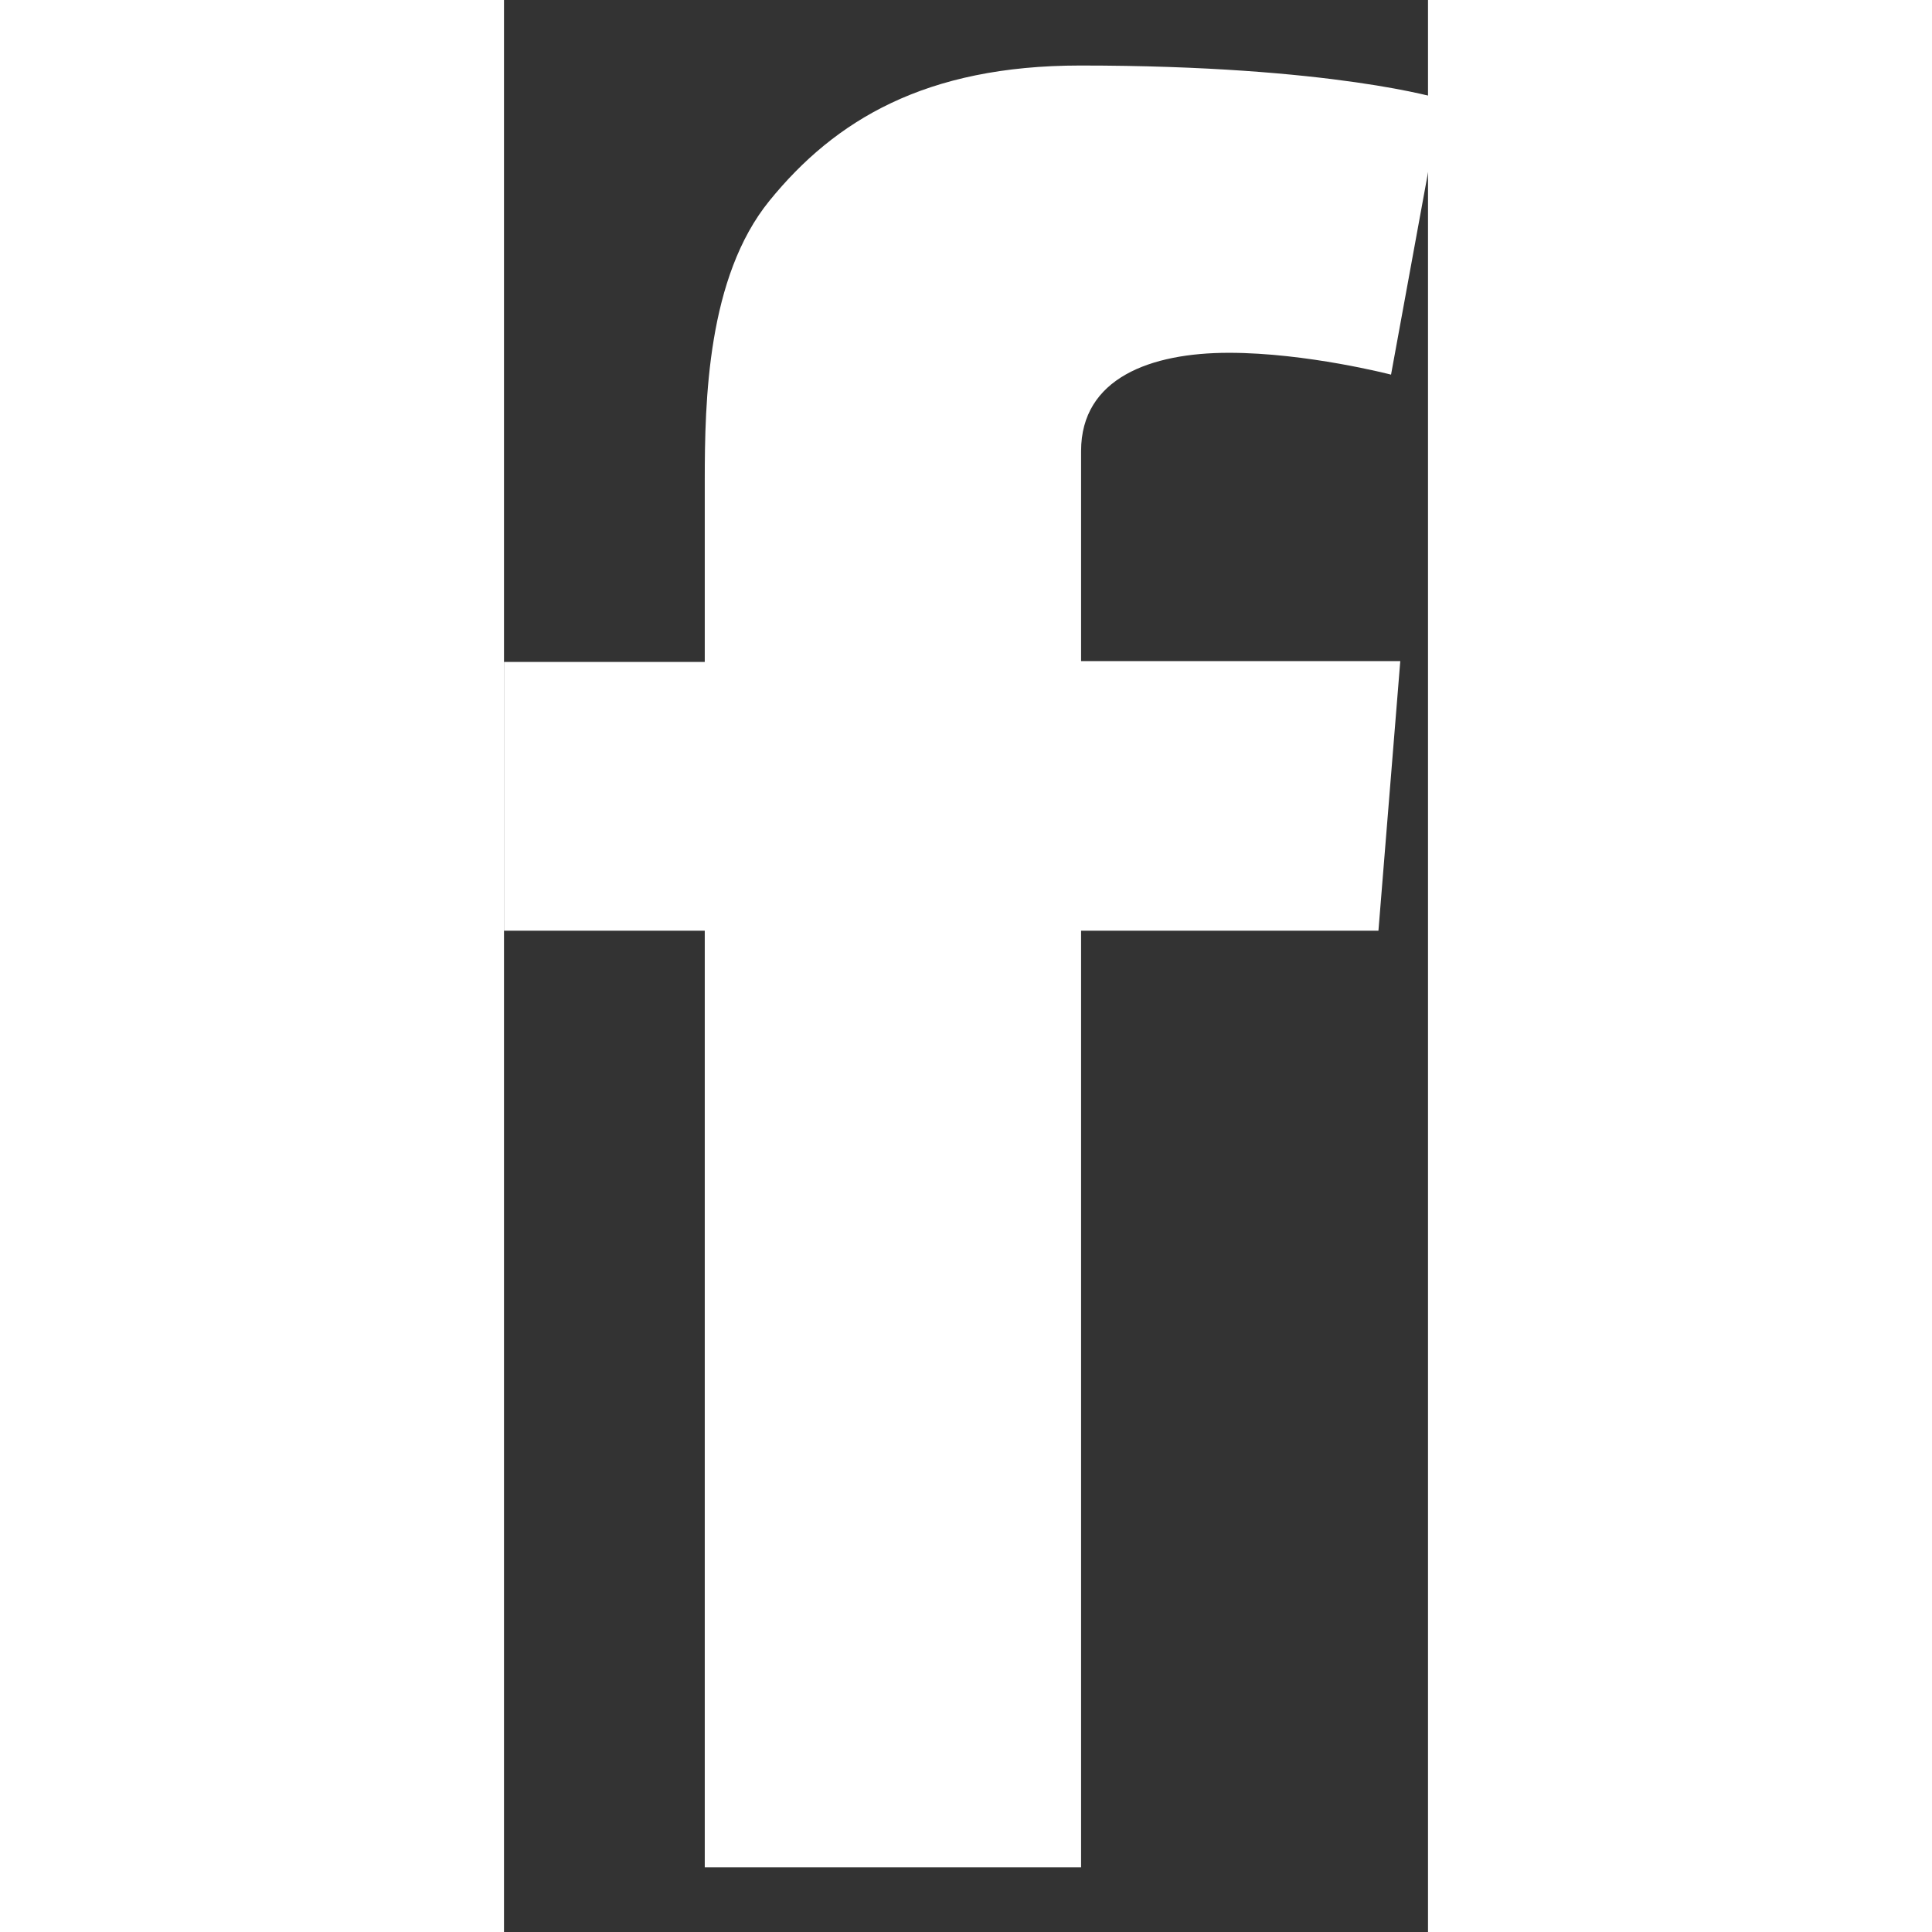 <svg xmlns="http://www.w3.org/2000/svg" width="11" height="23" viewBox="0 0 11 23" class="" style="width:28px;height:28px"><rect x="0" y="0" width="11" height="23" fill="#333333" stroke="none"/><path fill="#fff" d="M6.87 7.87h3.8l-.26 3.21H6.87v11.15H2.39V11.08H0v-3.2h2.39V5.72c0-.95.03-2.42.77-3.33.78-.96 1.86-1.61 3.7-1.61 3.02 0 4.3.4 4.3.4l-.6 3.28s-1-.26-1.93-.26c-.93 0-1.76.3-1.76 1.17v2.5z"></path></svg>